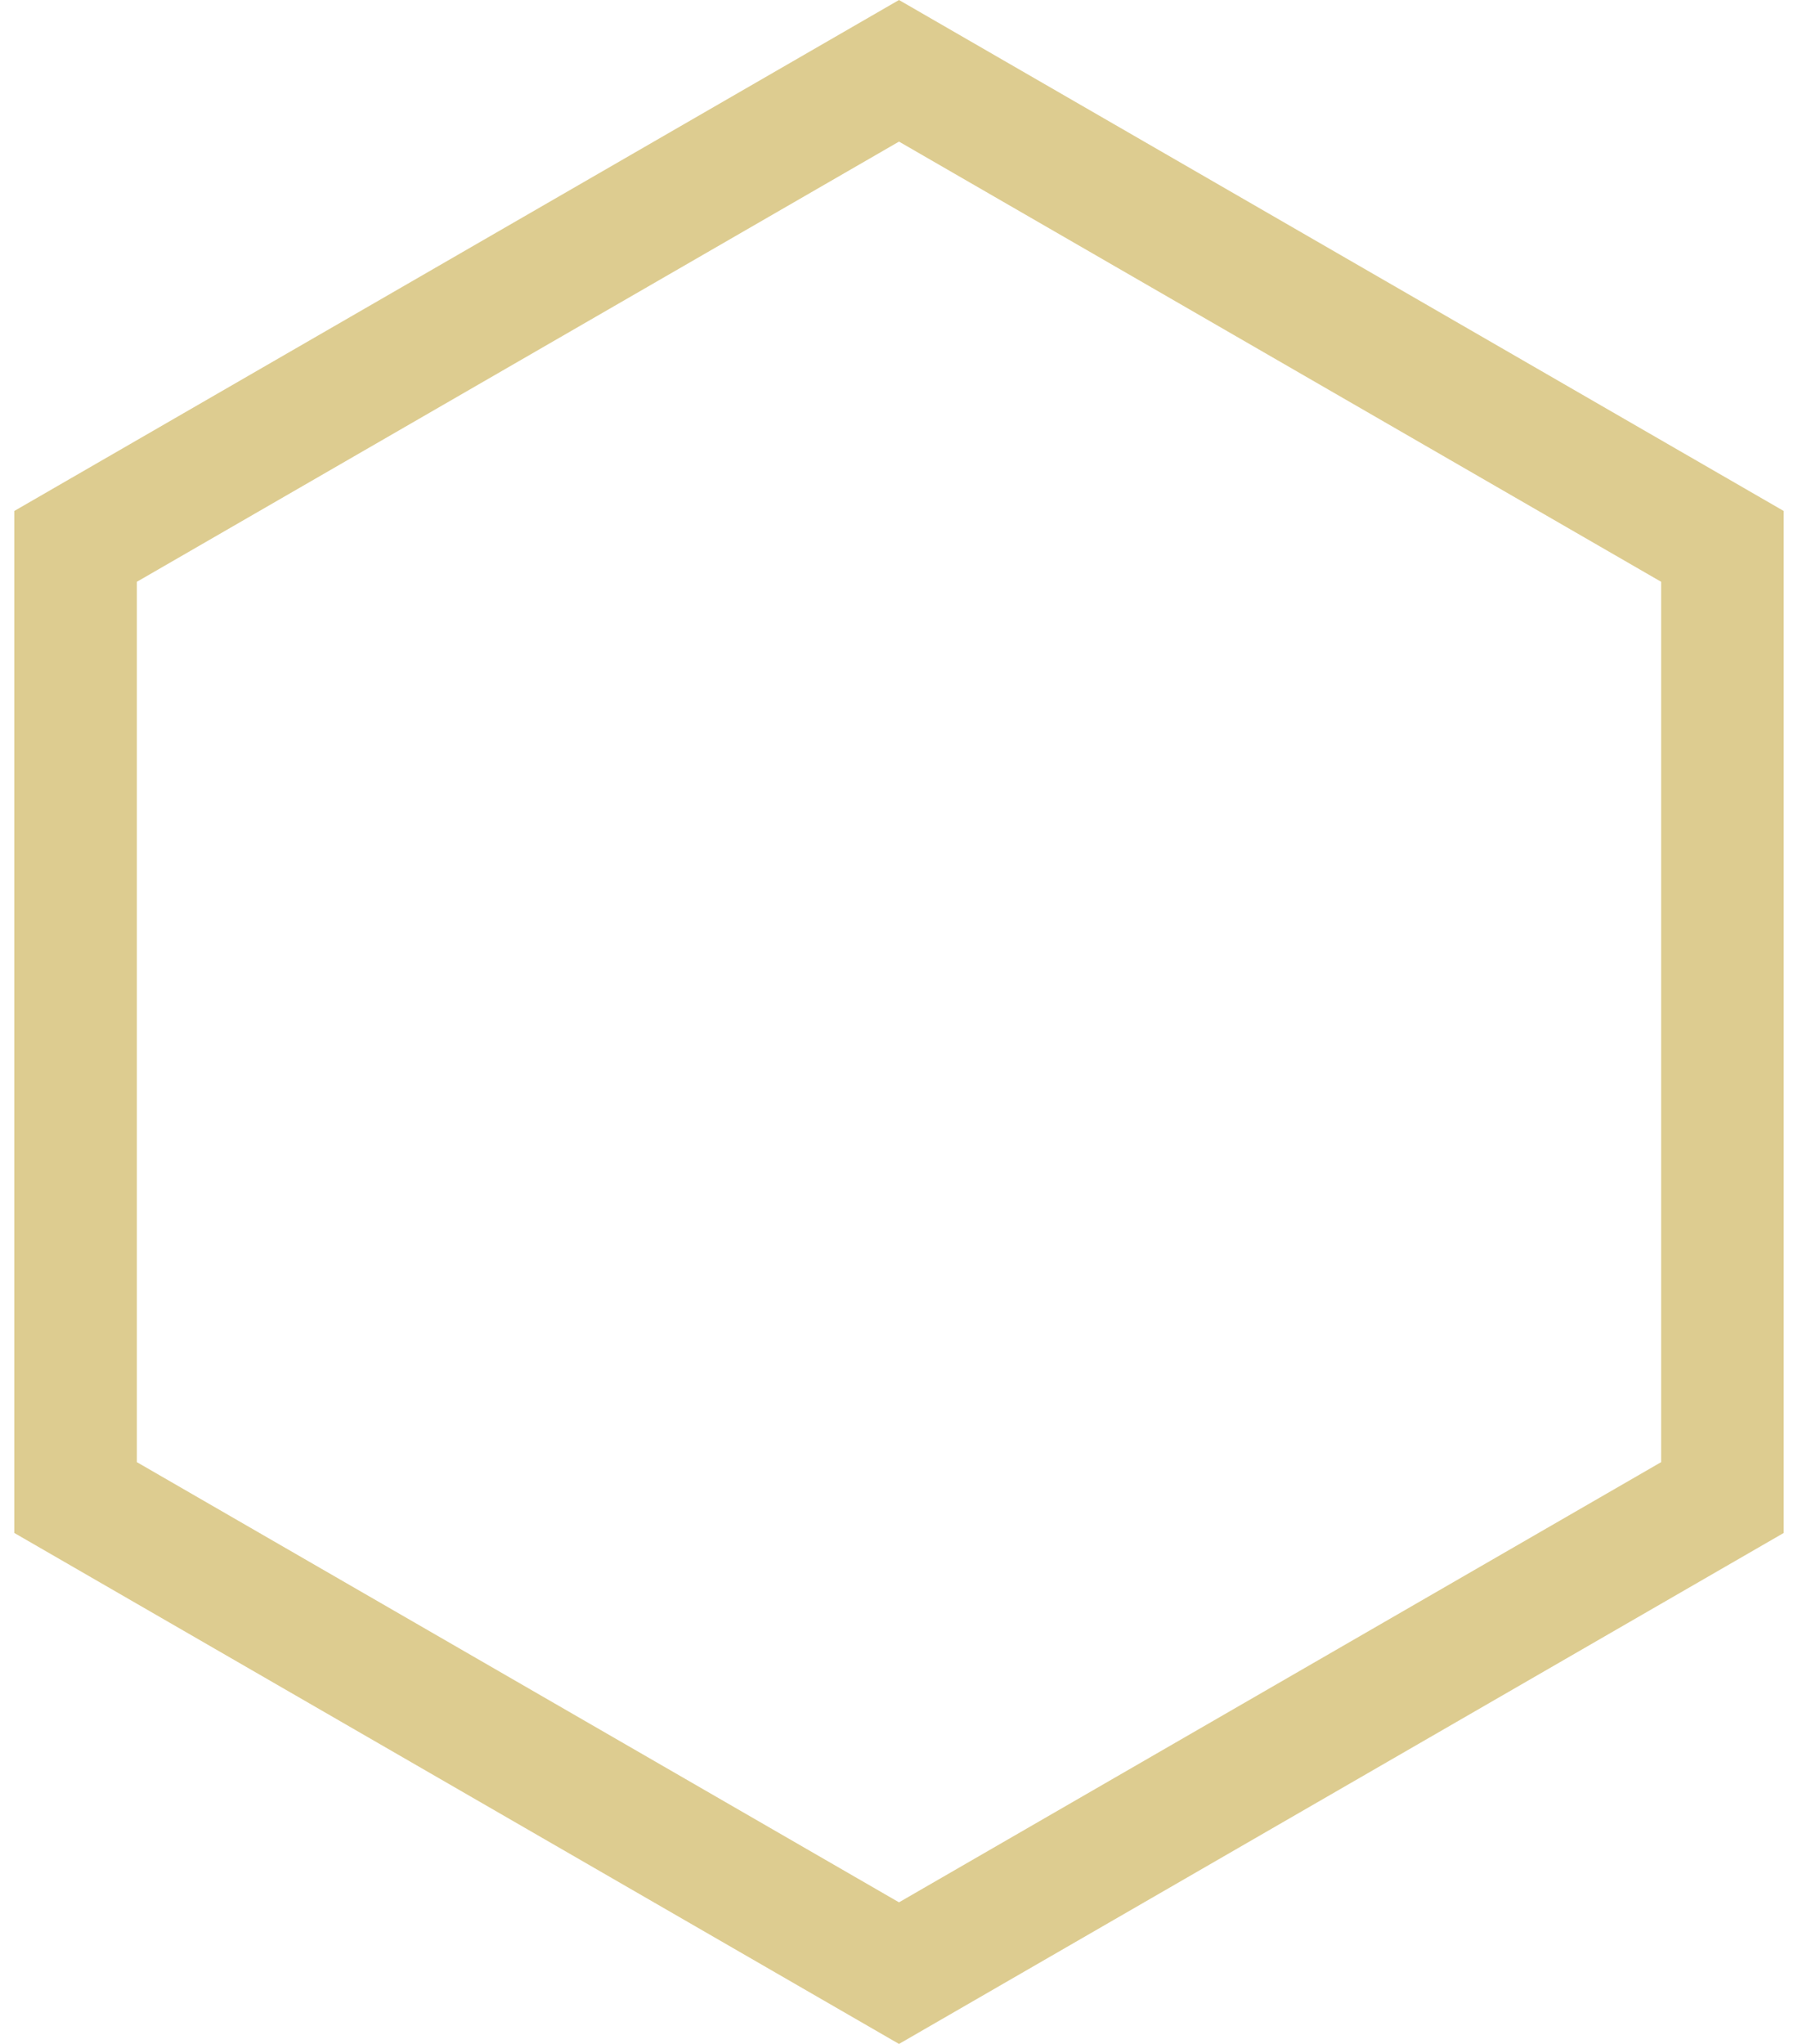 <svg width="88" height="100" viewBox="0 0 88 100" fill="none" xmlns="http://www.w3.org/2000/svg">
<path d="M3.699 26.732L44 3.464L84.301 26.732V73.268L44 96.536L3.699 73.268V26.732Z" stroke="#DAC887" stroke-opacity="0.92" stroke-width="6"/>
</svg>
